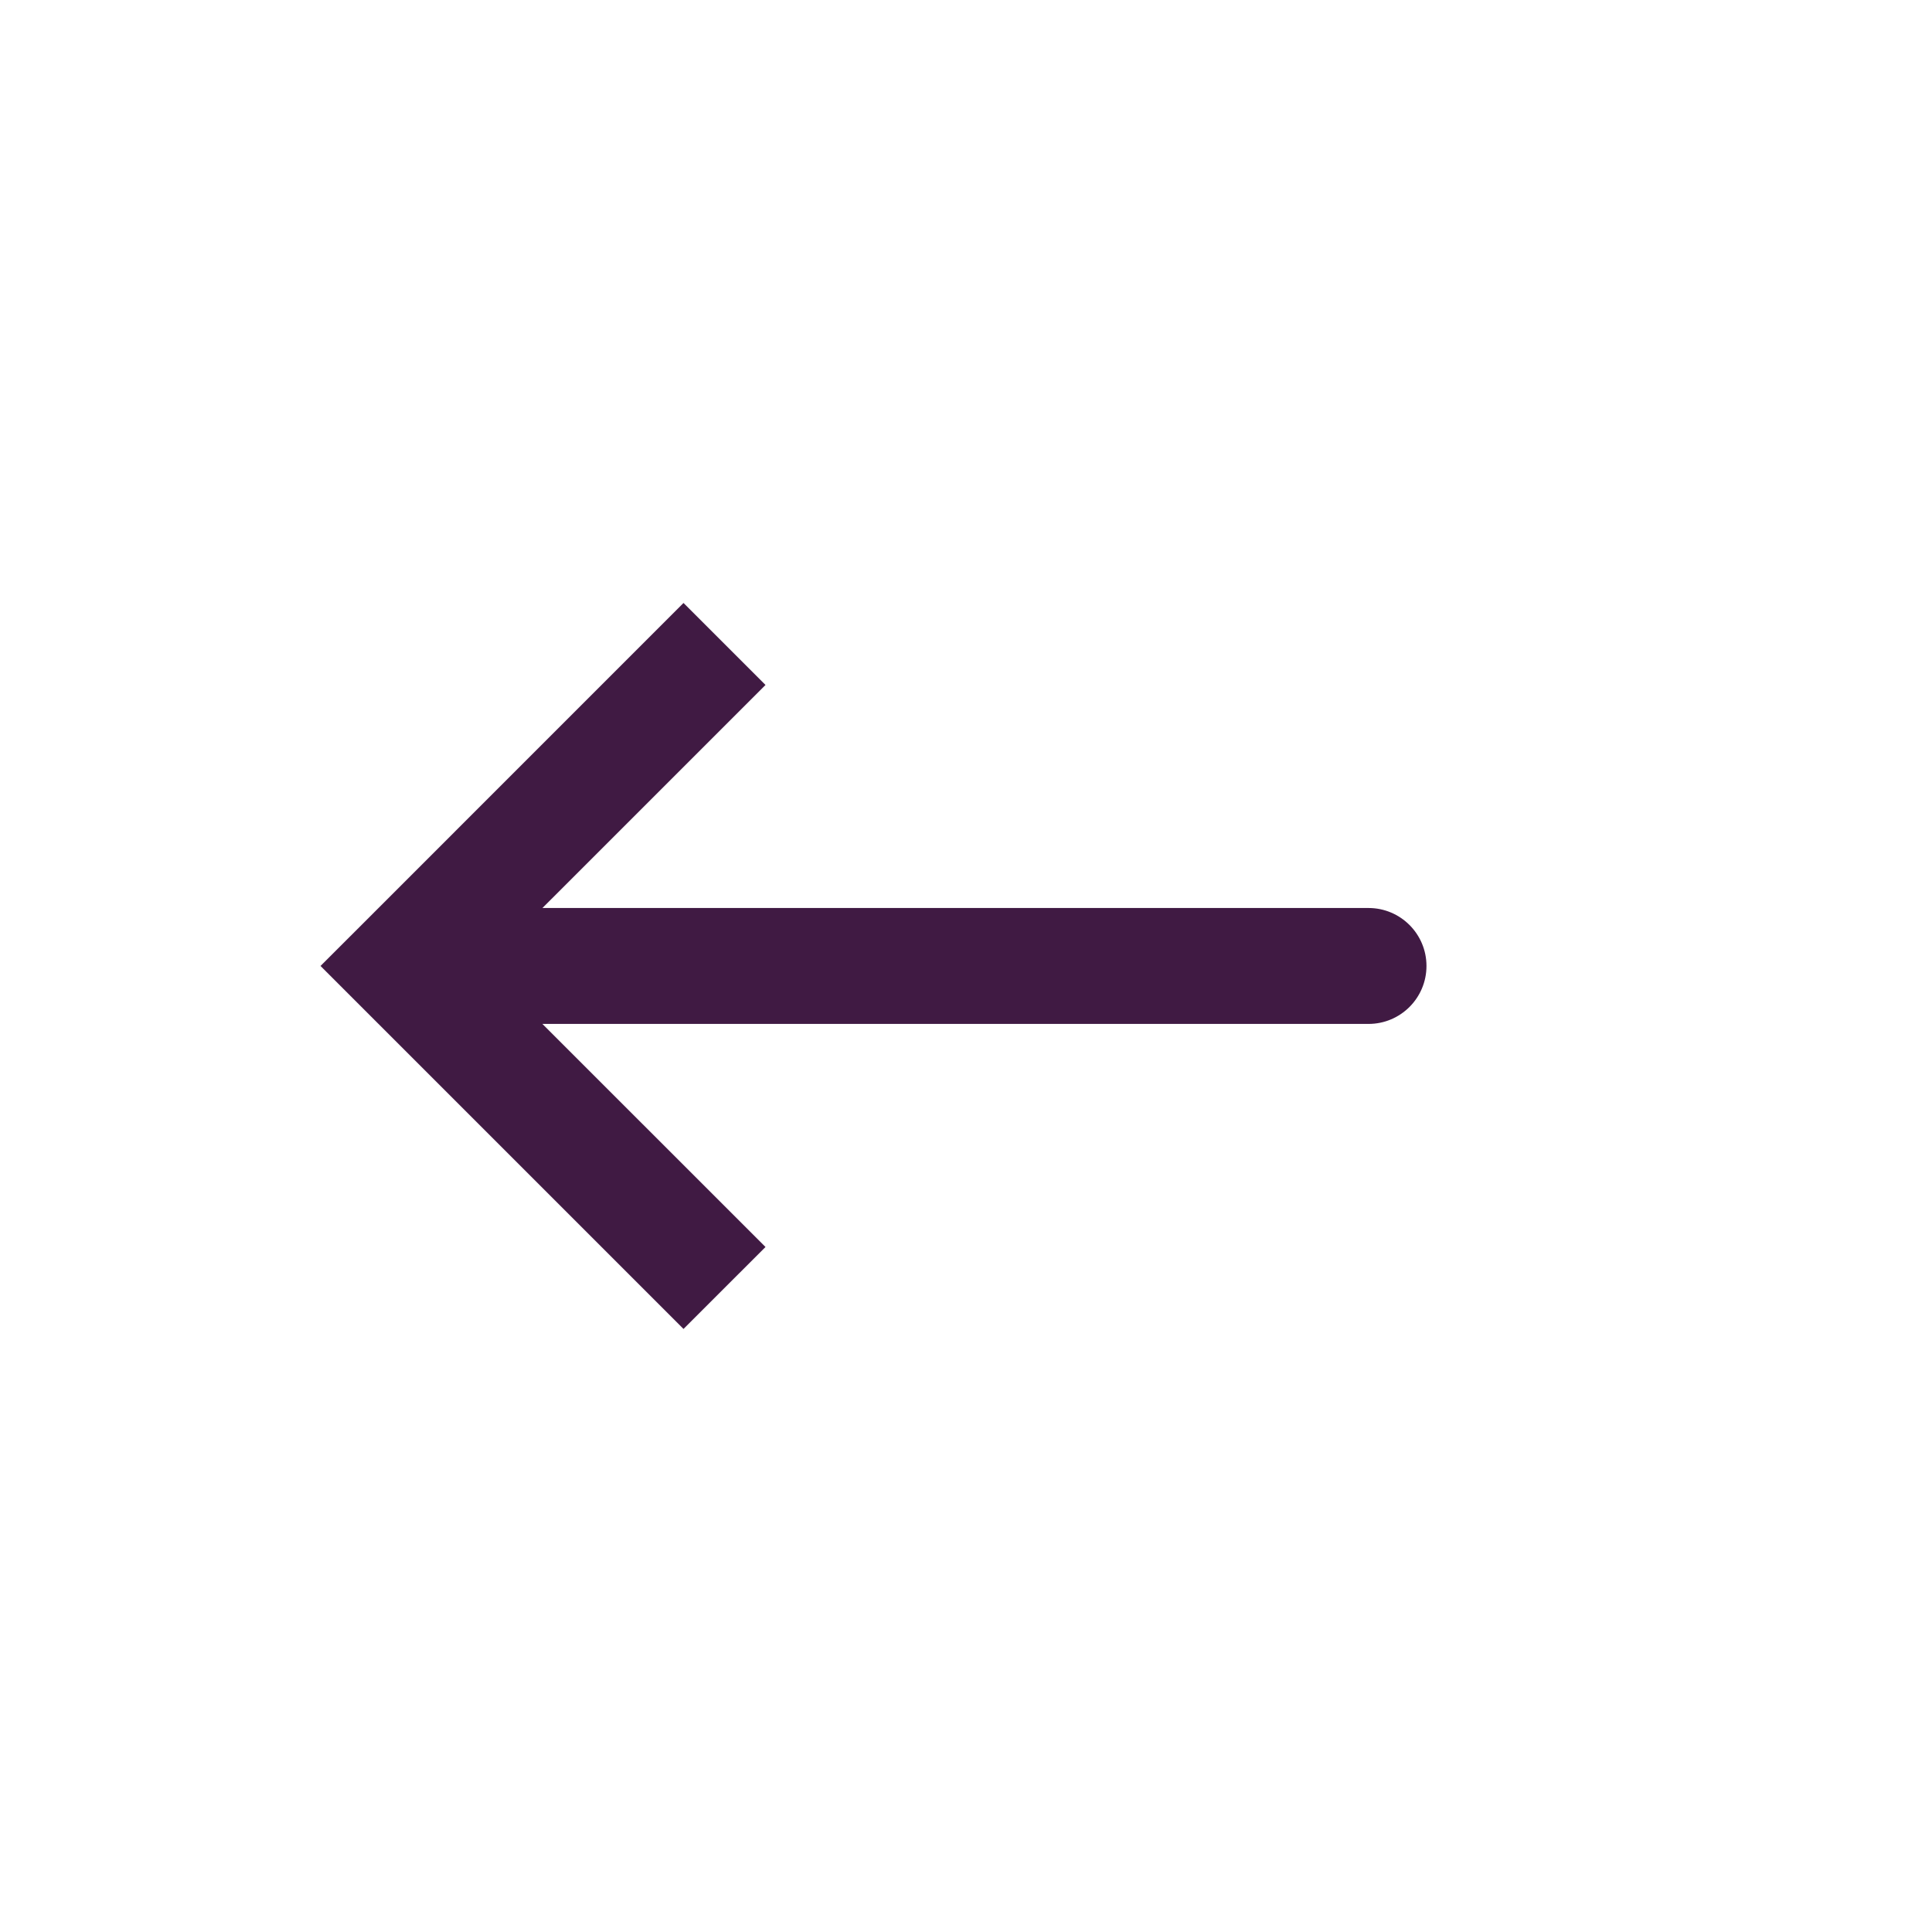 <svg width="50" height="50" viewBox="0 0 50 50" fill="none" xmlns="http://www.w3.org/2000/svg">
<path d="M10.417 24.999L9.356 23.939L8.295 24.999L9.356 26.06L10.417 24.999ZM35.417 26.499C36.245 26.499 36.917 25.828 36.917 24.999C36.917 24.171 36.245 23.499 35.417 23.499V26.499ZM17.689 15.605L9.356 23.939L11.477 26.06L19.811 17.727L17.689 15.605ZM9.356 26.06L17.689 34.393L19.811 32.272L11.477 23.939L9.356 26.06ZM10.417 26.499H35.417V23.499H10.417V26.499Z" fill="#401A43"/>
</svg>
